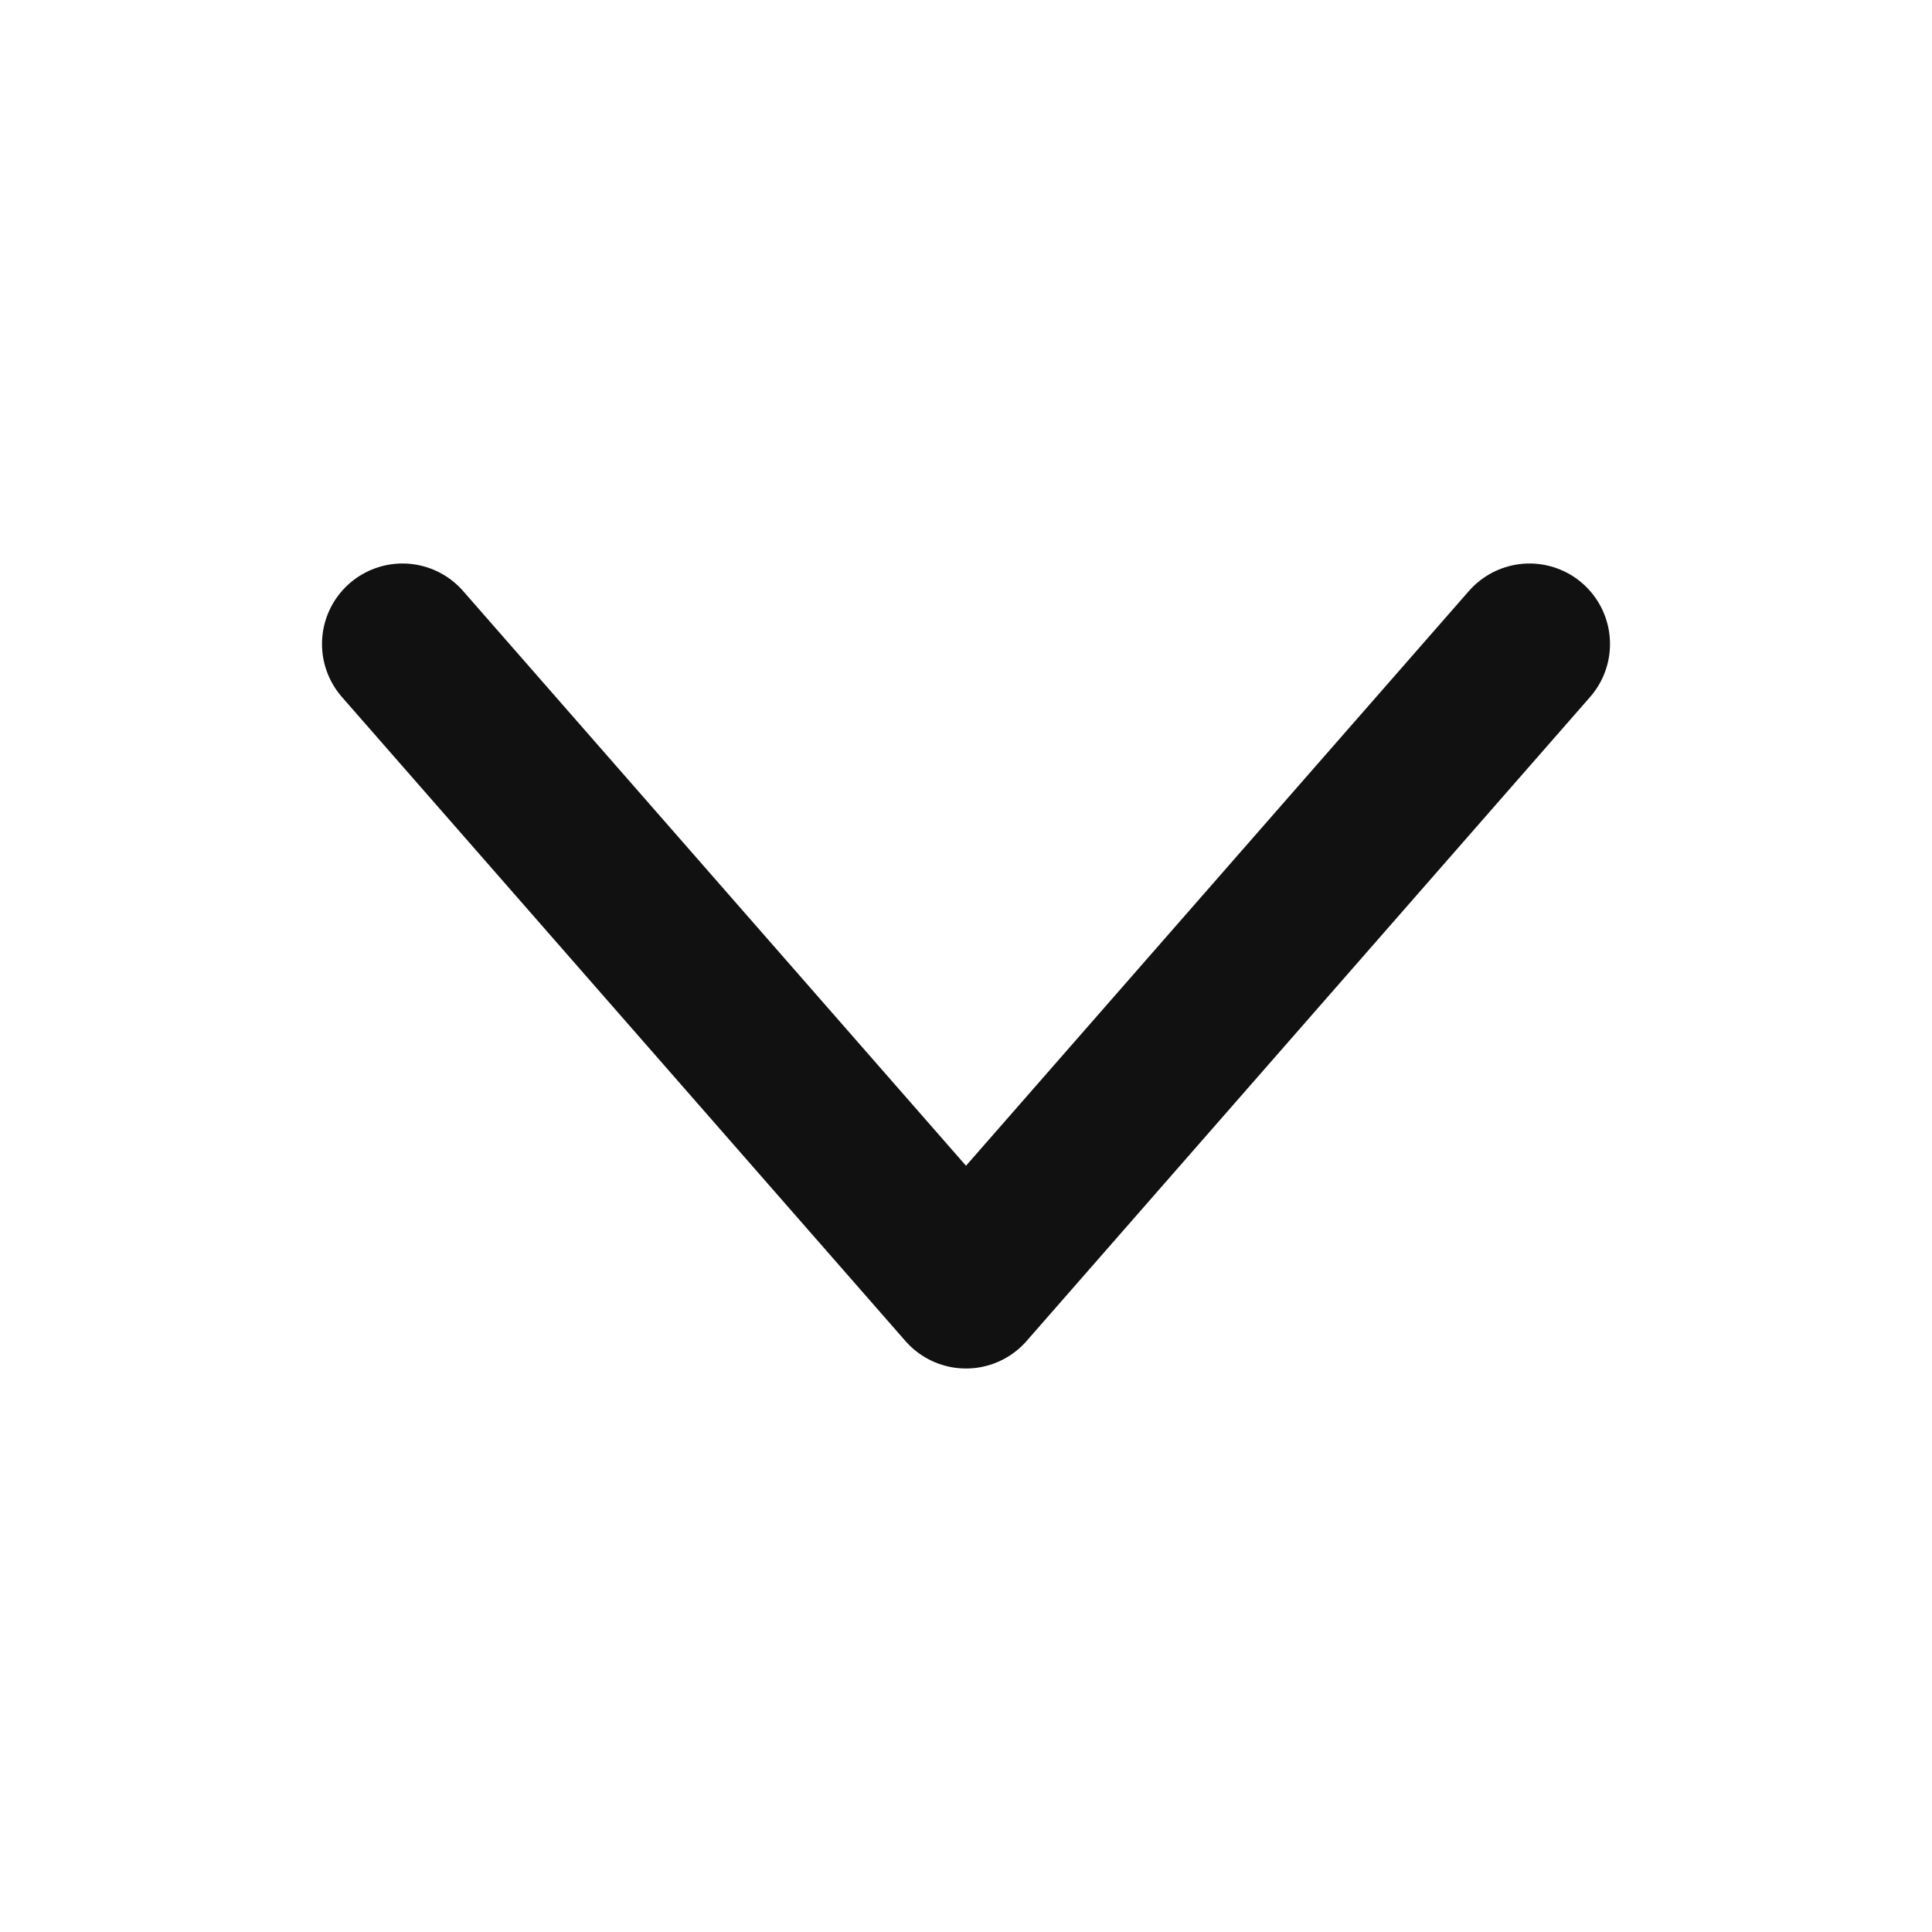 <svg width="24" height="24" viewBox="0 0 24 24" fill="none" xmlns="http://www.w3.org/2000/svg">
    <path d="M19 8L12 16L5 8" stroke="#111111" stroke-width="2" stroke-linecap="round" stroke-linejoin="round"/>
</svg>
